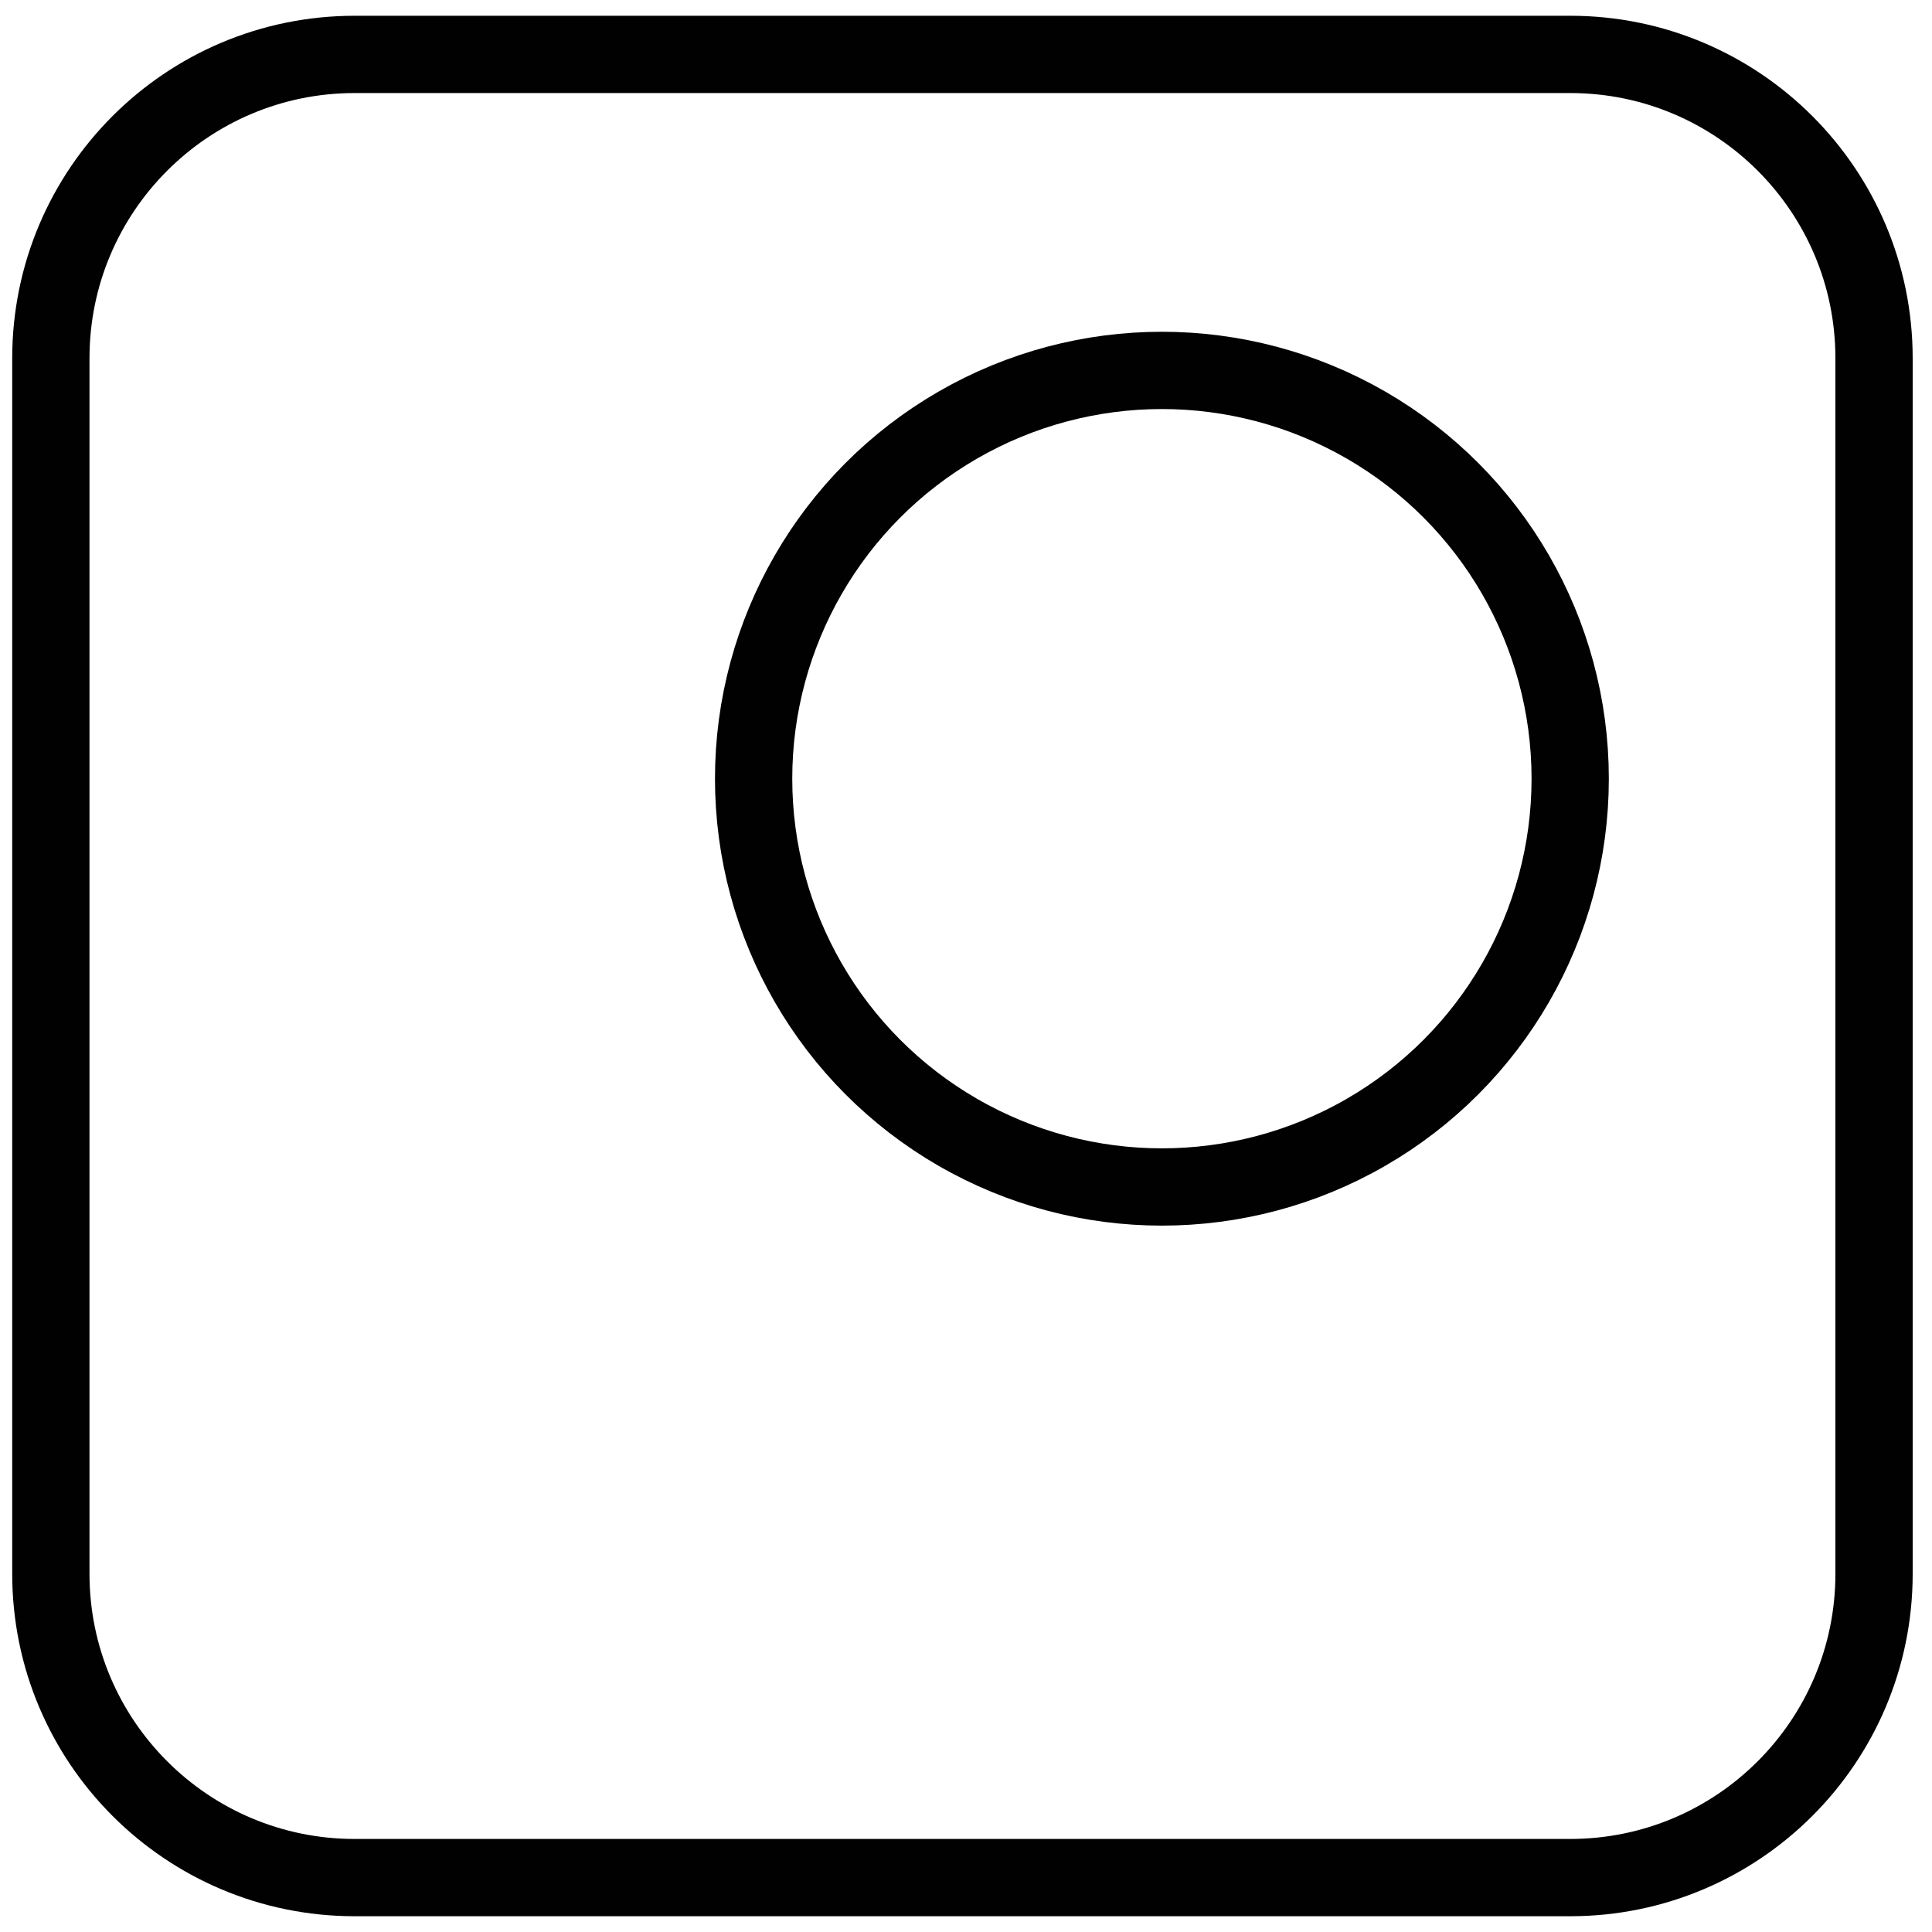 <?xml version="1.0" encoding="utf-8"?>
<!-- Generator: Adobe Illustrator 16.0.0, SVG Export Plug-In . SVG Version: 6.00 Build 0)  -->
<!DOCTYPE svg PUBLIC "-//W3C//DTD SVG 1.1//EN" "http://www.w3.org/Graphics/SVG/1.1/DTD/svg11.dtd">
<svg version="1.1" id="Layer_1" xmlns="http://www.w3.org/2000/svg" xmlns:xlink="http://www.w3.org/1999/xlink" x="0px" y="0px"
	 width="100px" height="100px" viewBox="0 0 100 100" enable-background="new 0 0 100 100" xml:space="preserve">
<circle fill="none" stroke="#010101" stroke-width="4" stroke-miterlimit="10" cx="60.14" cy="40.305" r="21.133"/>
<path fill="none" stroke="#010101" stroke-width="4" stroke-miterlimit="10" d="M97,81.456c0,8.686-7.043,15.728-15.727,15.728
	H18.361c-8.688,0-15.729-7.042-15.729-15.728V18.544c0-8.687,7.041-15.728,15.729-15.728h62.912C89.957,2.816,97,9.858,97,18.544
	V81.456z"/>
</svg>
